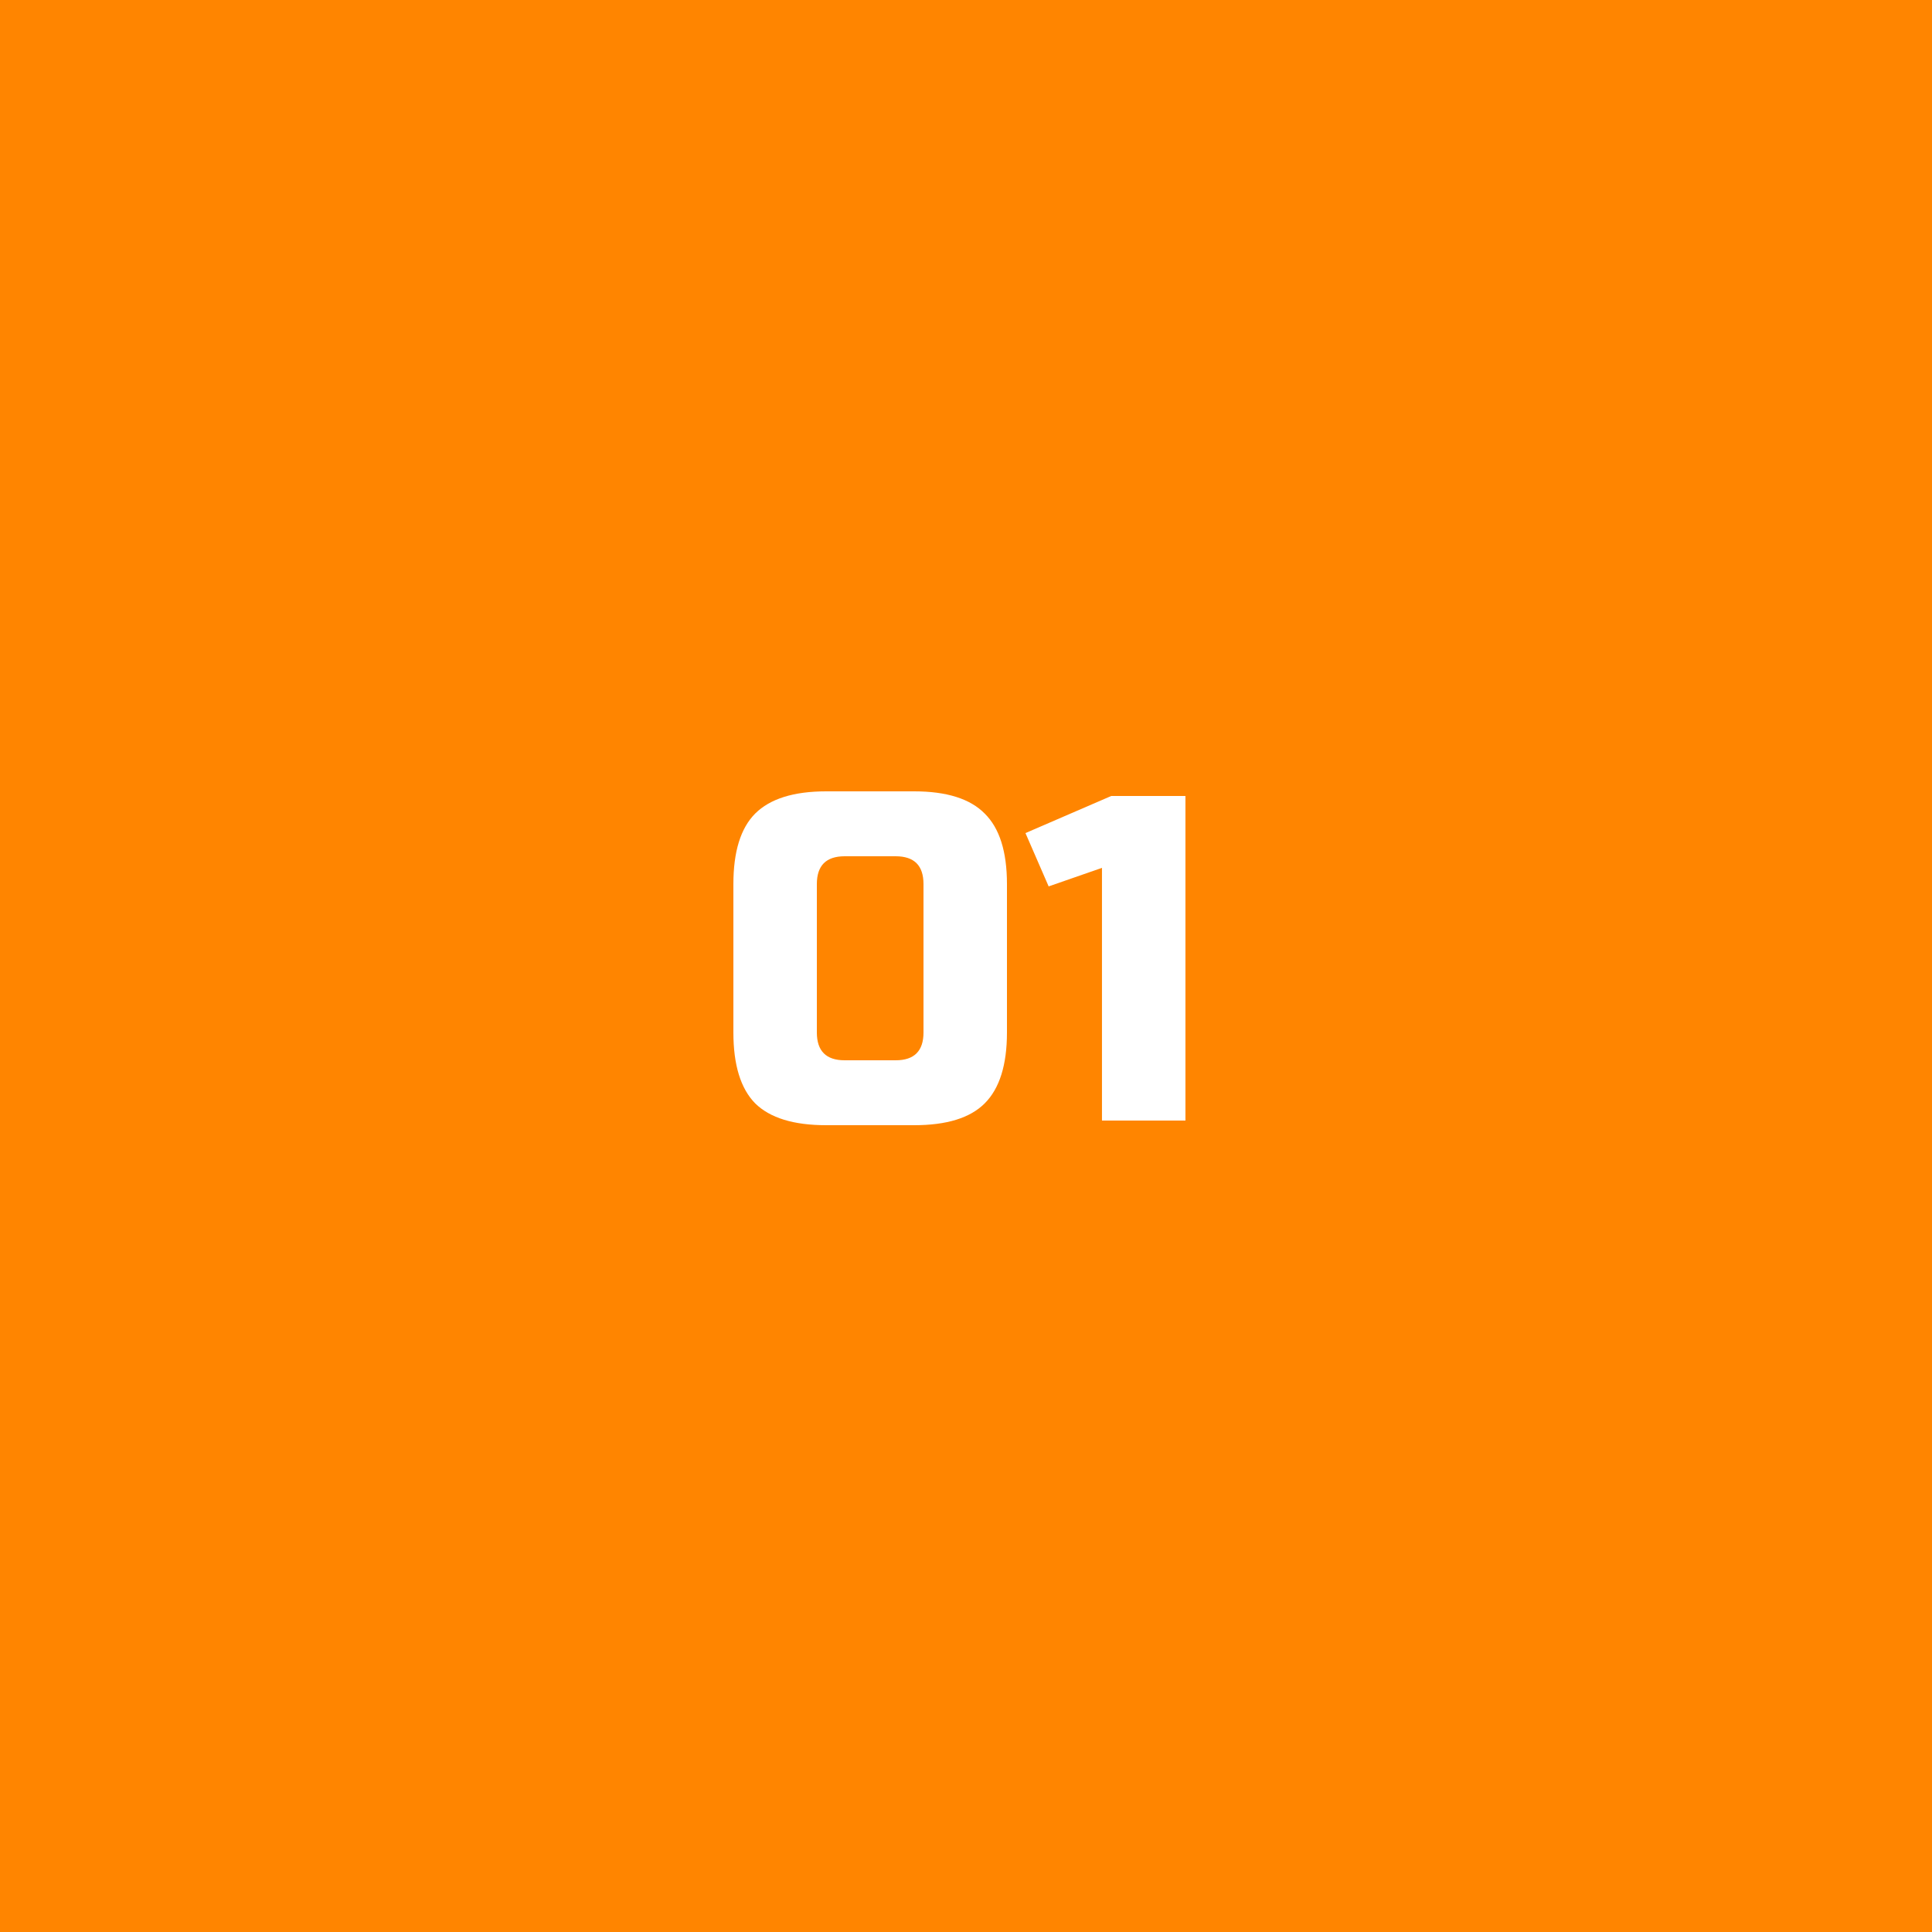 <svg width="200" height="200" viewBox="0 0 200 200" fill="none" xmlns="http://www.w3.org/2000/svg">
<path d="M200 0H0V200H200V0Z" fill="#FF8500"/>
<path d="M95.6 91.52C95.6 89.6 94.64 88.64 92.72 88.64H87.44C85.52 88.64 84.56 89.6 84.56 91.52V106.88C84.56 108.8 85.52 109.76 87.44 109.76H92.72C94.64 109.76 95.6 108.8 95.6 106.88V91.52ZM104.24 106.88C104.24 110.24 103.472 112.69 101.936 114.22C100.432 115.73 98 116.48 94.64 116.48H85.52C82.16 116.48 79.712 115.73 78.176 114.22C76.672 112.69 75.92 110.24 75.92 106.88V91.52C75.92 88.16 76.672 85.73 78.176 84.22C79.712 82.69 82.16 81.92 85.52 81.92H94.64C98 81.92 100.432 82.69 101.936 84.22C103.472 85.73 104.24 88.16 104.24 91.52V106.88ZM114.076 116V89.84L108.556 91.76L106.156 86.24L115.036 82.4H122.716V116H114.076Z" fill="white"/>
</svg>
